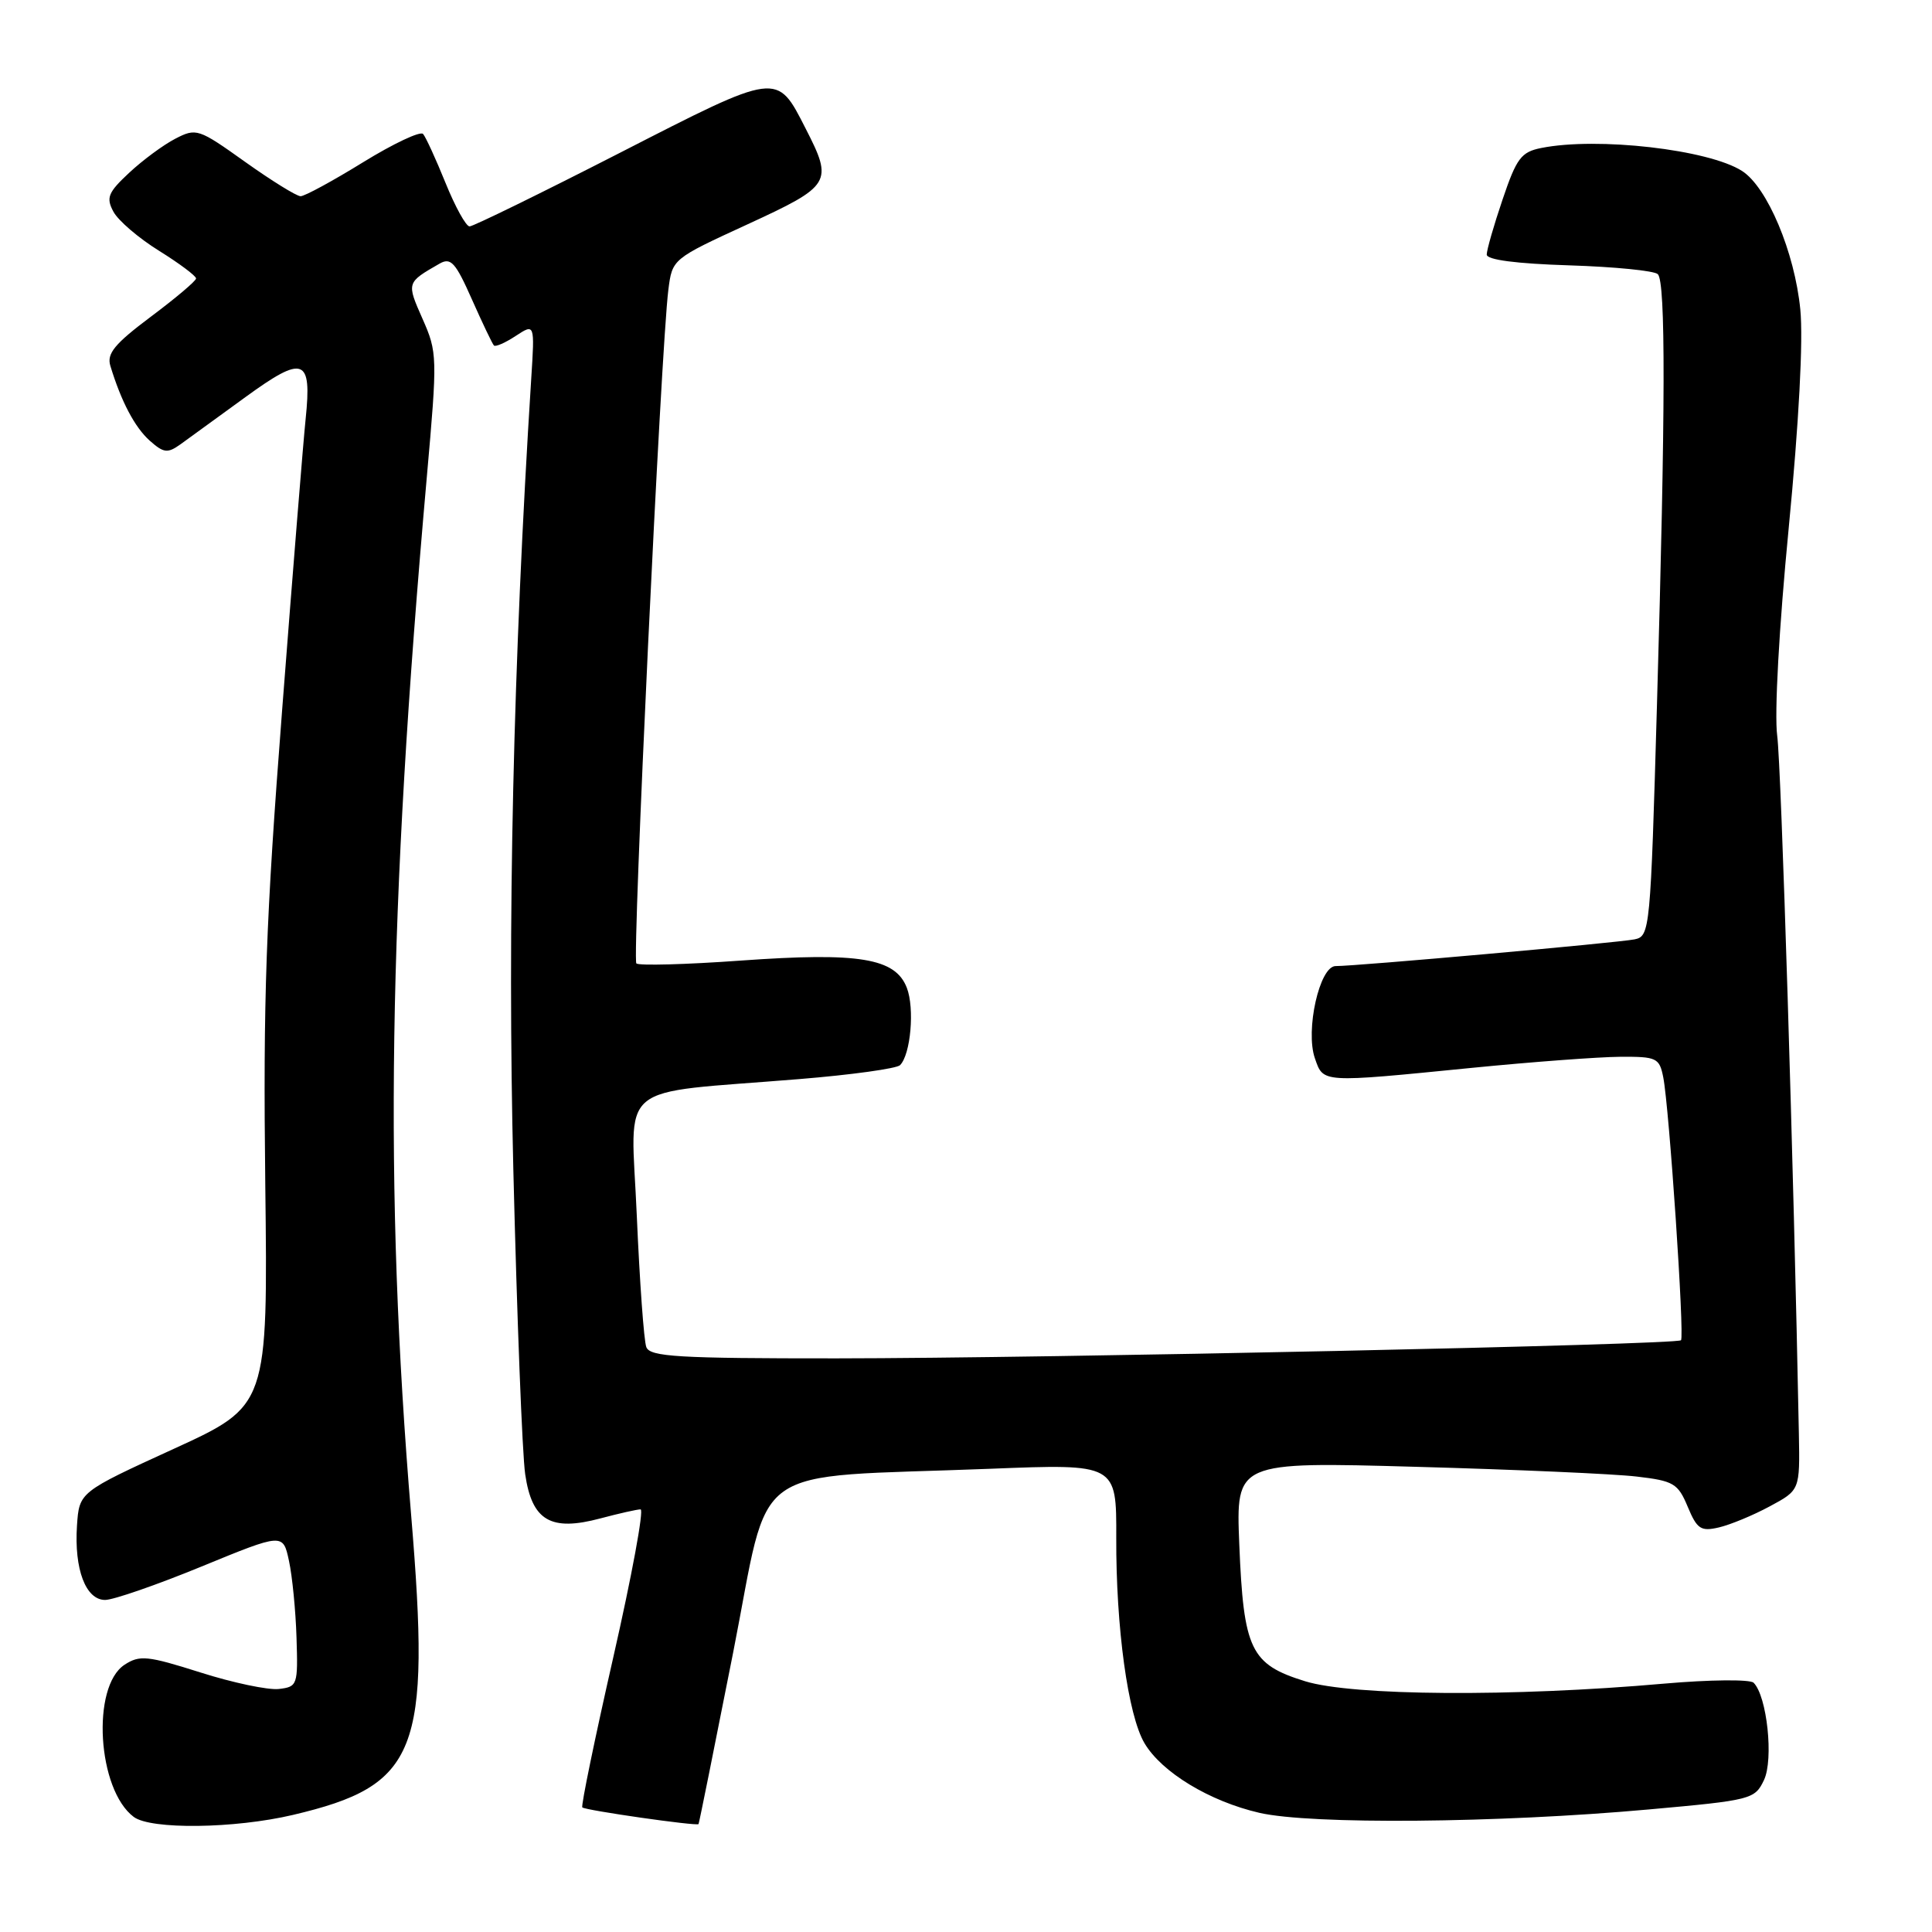 <?xml version="1.0" encoding="UTF-8" standalone="no"?>
<!DOCTYPE svg PUBLIC "-//W3C//DTD SVG 1.1//EN" "http://www.w3.org/Graphics/SVG/1.1/DTD/svg11.dtd" >
<svg xmlns="http://www.w3.org/2000/svg" xmlns:xlink="http://www.w3.org/1999/xlink" version="1.1" viewBox="0 0 256 256">
 <g >
 <path fill="currentColor"
d=" M 38.80 240.49 C 55.38 236.58 57.10 232.21 54.48 200.78 C 50.88 157.47 51.43 120.99 56.56 63.16 C 57.97 47.26 57.96 46.70 55.98 42.23 C 53.86 37.43 53.86 37.45 58.25 34.93 C 59.74 34.08 60.36 34.77 62.53 39.67 C 63.93 42.82 65.24 45.57 65.45 45.78 C 65.66 45.99 66.96 45.42 68.34 44.51 C 70.86 42.86 70.86 42.86 70.39 50.18 C 67.99 88.10 67.22 122.27 68.02 155.00 C 68.50 174.53 69.20 192.68 69.59 195.34 C 70.49 201.51 72.97 202.96 79.58 201.19 C 82.03 200.54 84.41 200.00 84.88 200.00 C 85.35 200.00 83.72 208.81 81.27 219.57 C 78.82 230.34 76.97 239.30 77.16 239.49 C 77.55 239.88 92.37 242.00 92.56 241.70 C 92.64 241.59 94.69 231.38 97.14 219.00 C 102.22 193.25 98.52 195.90 131.22 194.62 C 147.94 193.96 147.94 193.96 147.91 203.73 C 147.86 215.62 149.46 227.28 151.65 230.98 C 153.93 234.84 160.28 238.69 166.88 240.21 C 173.72 241.78 198.45 241.57 218.49 239.76 C 232.06 238.54 232.52 238.42 233.73 235.88 C 235.04 233.15 234.14 224.73 232.36 222.97 C 231.89 222.51 226.55 222.56 220.50 223.09 C 200.46 224.86 179.21 224.72 172.92 222.77 C 165.70 220.53 164.78 218.61 164.21 204.60 C 163.77 193.69 163.77 193.69 187.63 194.36 C 200.76 194.72 213.91 195.30 216.86 195.65 C 221.77 196.22 222.34 196.56 223.63 199.65 C 224.87 202.62 225.37 202.95 227.77 202.39 C 229.27 202.04 232.30 200.79 234.50 199.60 C 238.50 197.45 238.50 197.45 238.36 189.98 C 237.68 154.90 236.03 101.55 235.49 97.50 C 235.10 94.57 235.73 83.20 237.01 70.00 C 238.37 55.94 238.95 45.06 238.55 41.00 C 237.80 33.41 234.18 24.81 230.84 22.66 C 226.42 19.81 211.65 18.12 204.22 19.61 C 201.56 20.14 200.95 20.96 199.10 26.43 C 197.94 29.84 197.00 33.13 197.00 33.73 C 197.00 34.43 200.91 34.94 207.92 35.16 C 213.92 35.35 219.21 35.87 219.67 36.33 C 220.72 37.38 220.69 54.16 219.56 93.27 C 218.70 123.33 218.63 124.05 216.59 124.47 C 214.39 124.92 179.60 128.03 176.98 128.01 C 174.85 128.00 172.94 136.52 174.23 140.23 C 175.37 143.51 174.97 143.49 195.00 141.50 C 202.97 140.71 211.83 140.05 214.67 140.03 C 219.52 140.00 219.88 140.17 220.39 142.75 C 221.17 146.65 223.23 177.11 222.74 177.59 C 222.14 178.19 139.05 179.97 110.86 179.99 C 89.85 180.00 86.13 179.78 85.64 178.50 C 85.32 177.67 84.76 169.85 84.38 161.11 C 83.61 142.96 81.16 145.02 105.97 142.98 C 112.83 142.42 118.81 141.59 119.26 141.14 C 120.67 139.73 121.21 133.61 120.16 130.89 C 118.64 126.95 113.86 126.16 98.18 127.28 C 90.88 127.81 84.64 127.97 84.32 127.66 C 83.75 127.08 87.59 46.06 88.56 38.41 C 89.08 34.31 89.08 34.31 99.04 29.73 C 110.17 24.60 110.42 24.19 106.75 17.03 C 102.90 9.50 103.23 9.45 82.08 20.28 C 71.63 25.63 62.69 30.00 62.22 30.00 C 61.75 30.00 60.32 27.41 59.04 24.25 C 57.76 21.09 56.42 18.16 56.06 17.75 C 55.70 17.34 52.12 19.03 48.11 21.50 C 44.09 23.98 40.37 26.00 39.83 26.00 C 39.30 26.00 35.99 23.95 32.48 21.45 C 26.30 17.04 26.01 16.94 23.23 18.38 C 21.64 19.20 18.90 21.23 17.12 22.89 C 14.31 25.51 14.03 26.20 15.03 28.05 C 15.66 29.23 18.38 31.56 21.09 33.24 C 23.79 34.92 25.99 36.57 25.98 36.90 C 25.97 37.23 23.27 39.51 19.98 41.97 C 15.19 45.56 14.13 46.85 14.62 48.47 C 16.06 53.21 17.86 56.62 19.84 58.39 C 21.69 60.03 22.20 60.09 23.89 58.89 C 24.95 58.12 28.84 55.30 32.52 52.62 C 40.24 47.00 41.34 47.40 40.50 55.50 C 40.21 58.25 38.81 75.57 37.39 94.00 C 35.22 122.09 34.86 132.25 35.15 156.88 C 35.50 186.27 35.50 186.27 23.00 191.99 C 10.50 197.71 10.50 197.71 10.20 202.16 C 9.82 207.94 11.36 212.00 13.93 212.00 C 15.02 212.00 20.77 210.01 26.71 207.57 C 37.50 203.14 37.50 203.14 38.29 206.82 C 38.73 208.84 39.18 213.43 39.29 217.00 C 39.49 223.29 39.42 223.51 36.94 223.80 C 35.53 223.96 30.86 222.98 26.56 221.61 C 19.52 219.38 18.51 219.28 16.50 220.59 C 12.08 223.49 12.90 237.14 17.72 240.75 C 19.98 242.45 31.06 242.31 38.80 240.49 Z "/>
</g>
</svg>